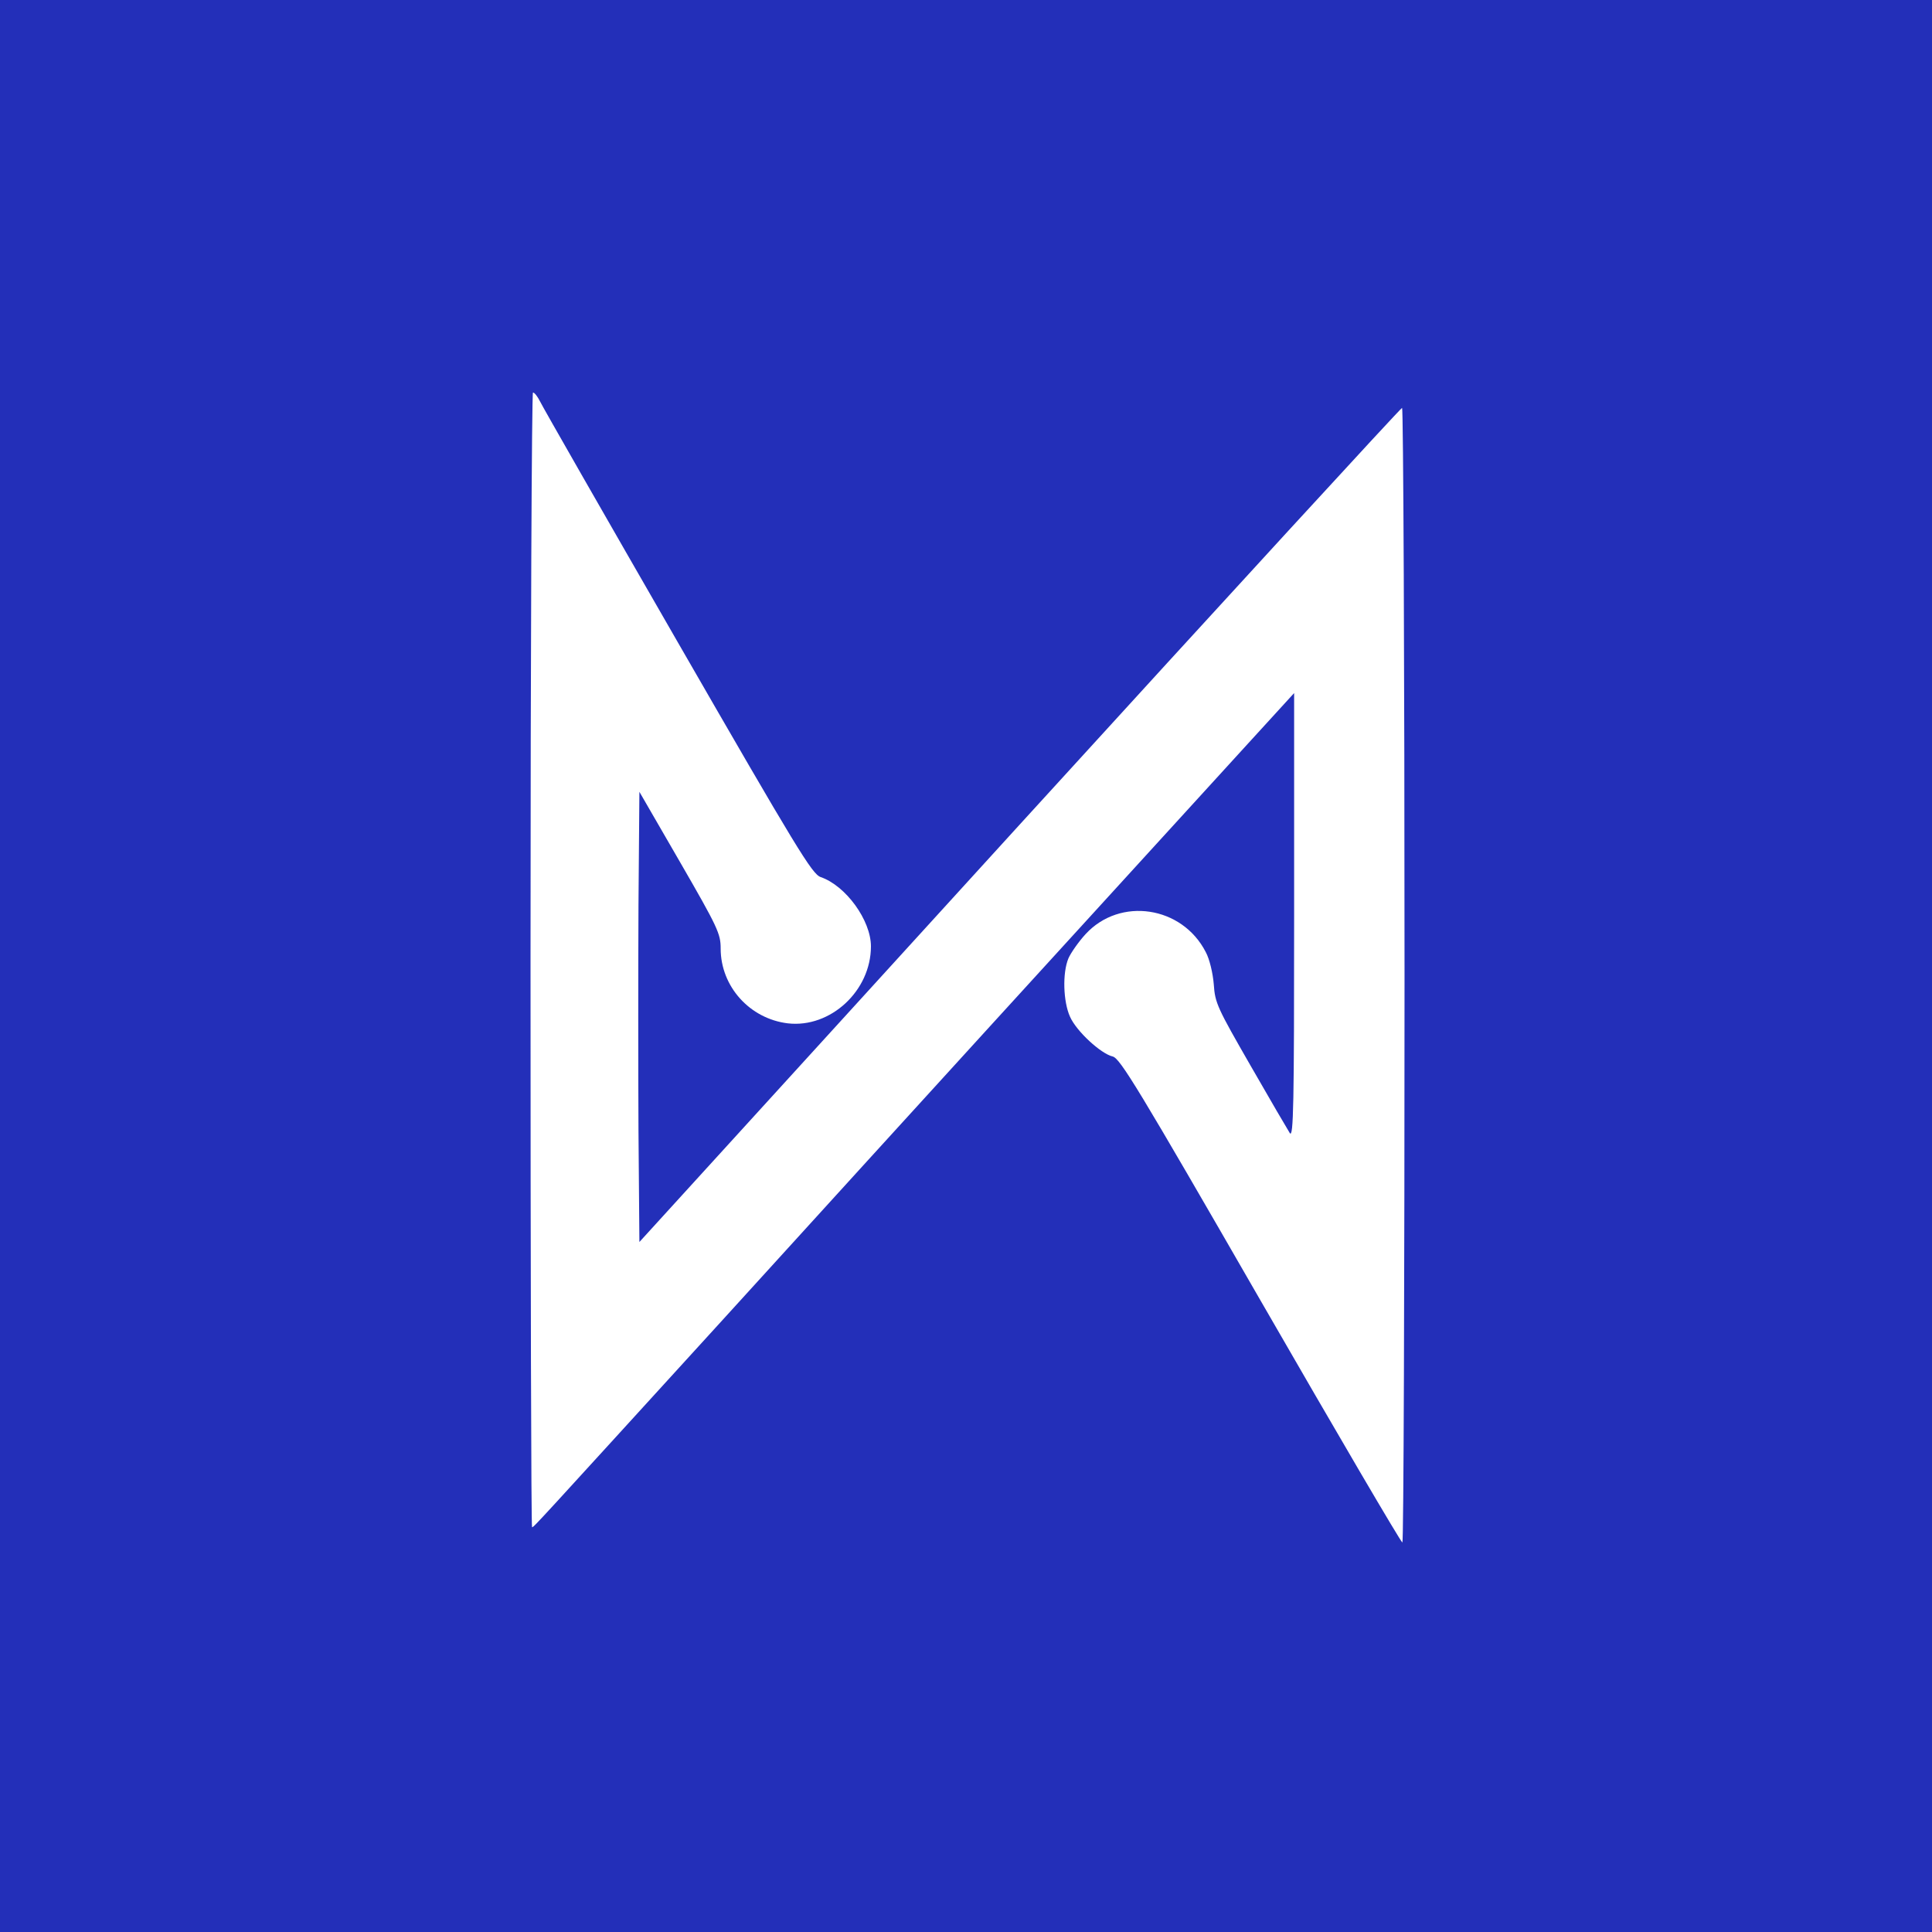 <?xml version="1.0" encoding="utf-8"?>
<svg viewBox="0 0 630 630" xmlns="http://www.w3.org/2000/svg">
  <rect x="0" y="0" width="630" height="630" fill="#808080" stroke="none"/>
  <rect x="117.712" y="105.009" width="385.521" height="410.468" style="stroke: rgb(0, 0, 0); stroke-width: 0px; fill: rgb(255, 255, 255);"/>
  <g transform="matrix(0.1, 0, 0, -0.1, 0, 630)" fill="#000000" stroke="none">
    <path d="M0 3150 l0 -3150 3150 0 3150 0 0 3150 0 3150 -3150 0 -3150 0 0 -3150z m1761 1841 c8 -17 210 -370 449 -785 390 -677 438 -756 466 -766 82 -28 164 -141 164 -226 0 -145 -132 -267 -271 -251 -124 15 -219 120 -219 244 0 48 -9 68 -132 281 l-133 230 -3 -370 c-1 -203 -1 -533 0 -734 l3 -364 1239 1360 c682 748 1244 1360 1248 1360 4 0 8 -832 8 -1850 0 -1017 -3 -1850 -7 -1850 -5 1 -213 356 -463 790 -398 691 -458 790 -482 795 -38 9 -118 82 -139 130 -22 49 -25 142 -5 190 8 18 33 54 56 79 112 122 315 92 392 -59 12 -22 23 -68 26 -105 4 -61 12 -77 120 -265 63 -110 121 -209 128 -220 12 -16 14 92 14 708 l0 727 -148 -162 c-670 -734 -1008 -1104 -1721 -1888 -611 -670 -610 -670 -616 -670 -3 0 -5 833 -5 1850 0 1018 4 1850 8 1850 5 0 15 -13 23 -29z" style="fill: rgb(35, 47, 185);"/>
  </g>
</svg>